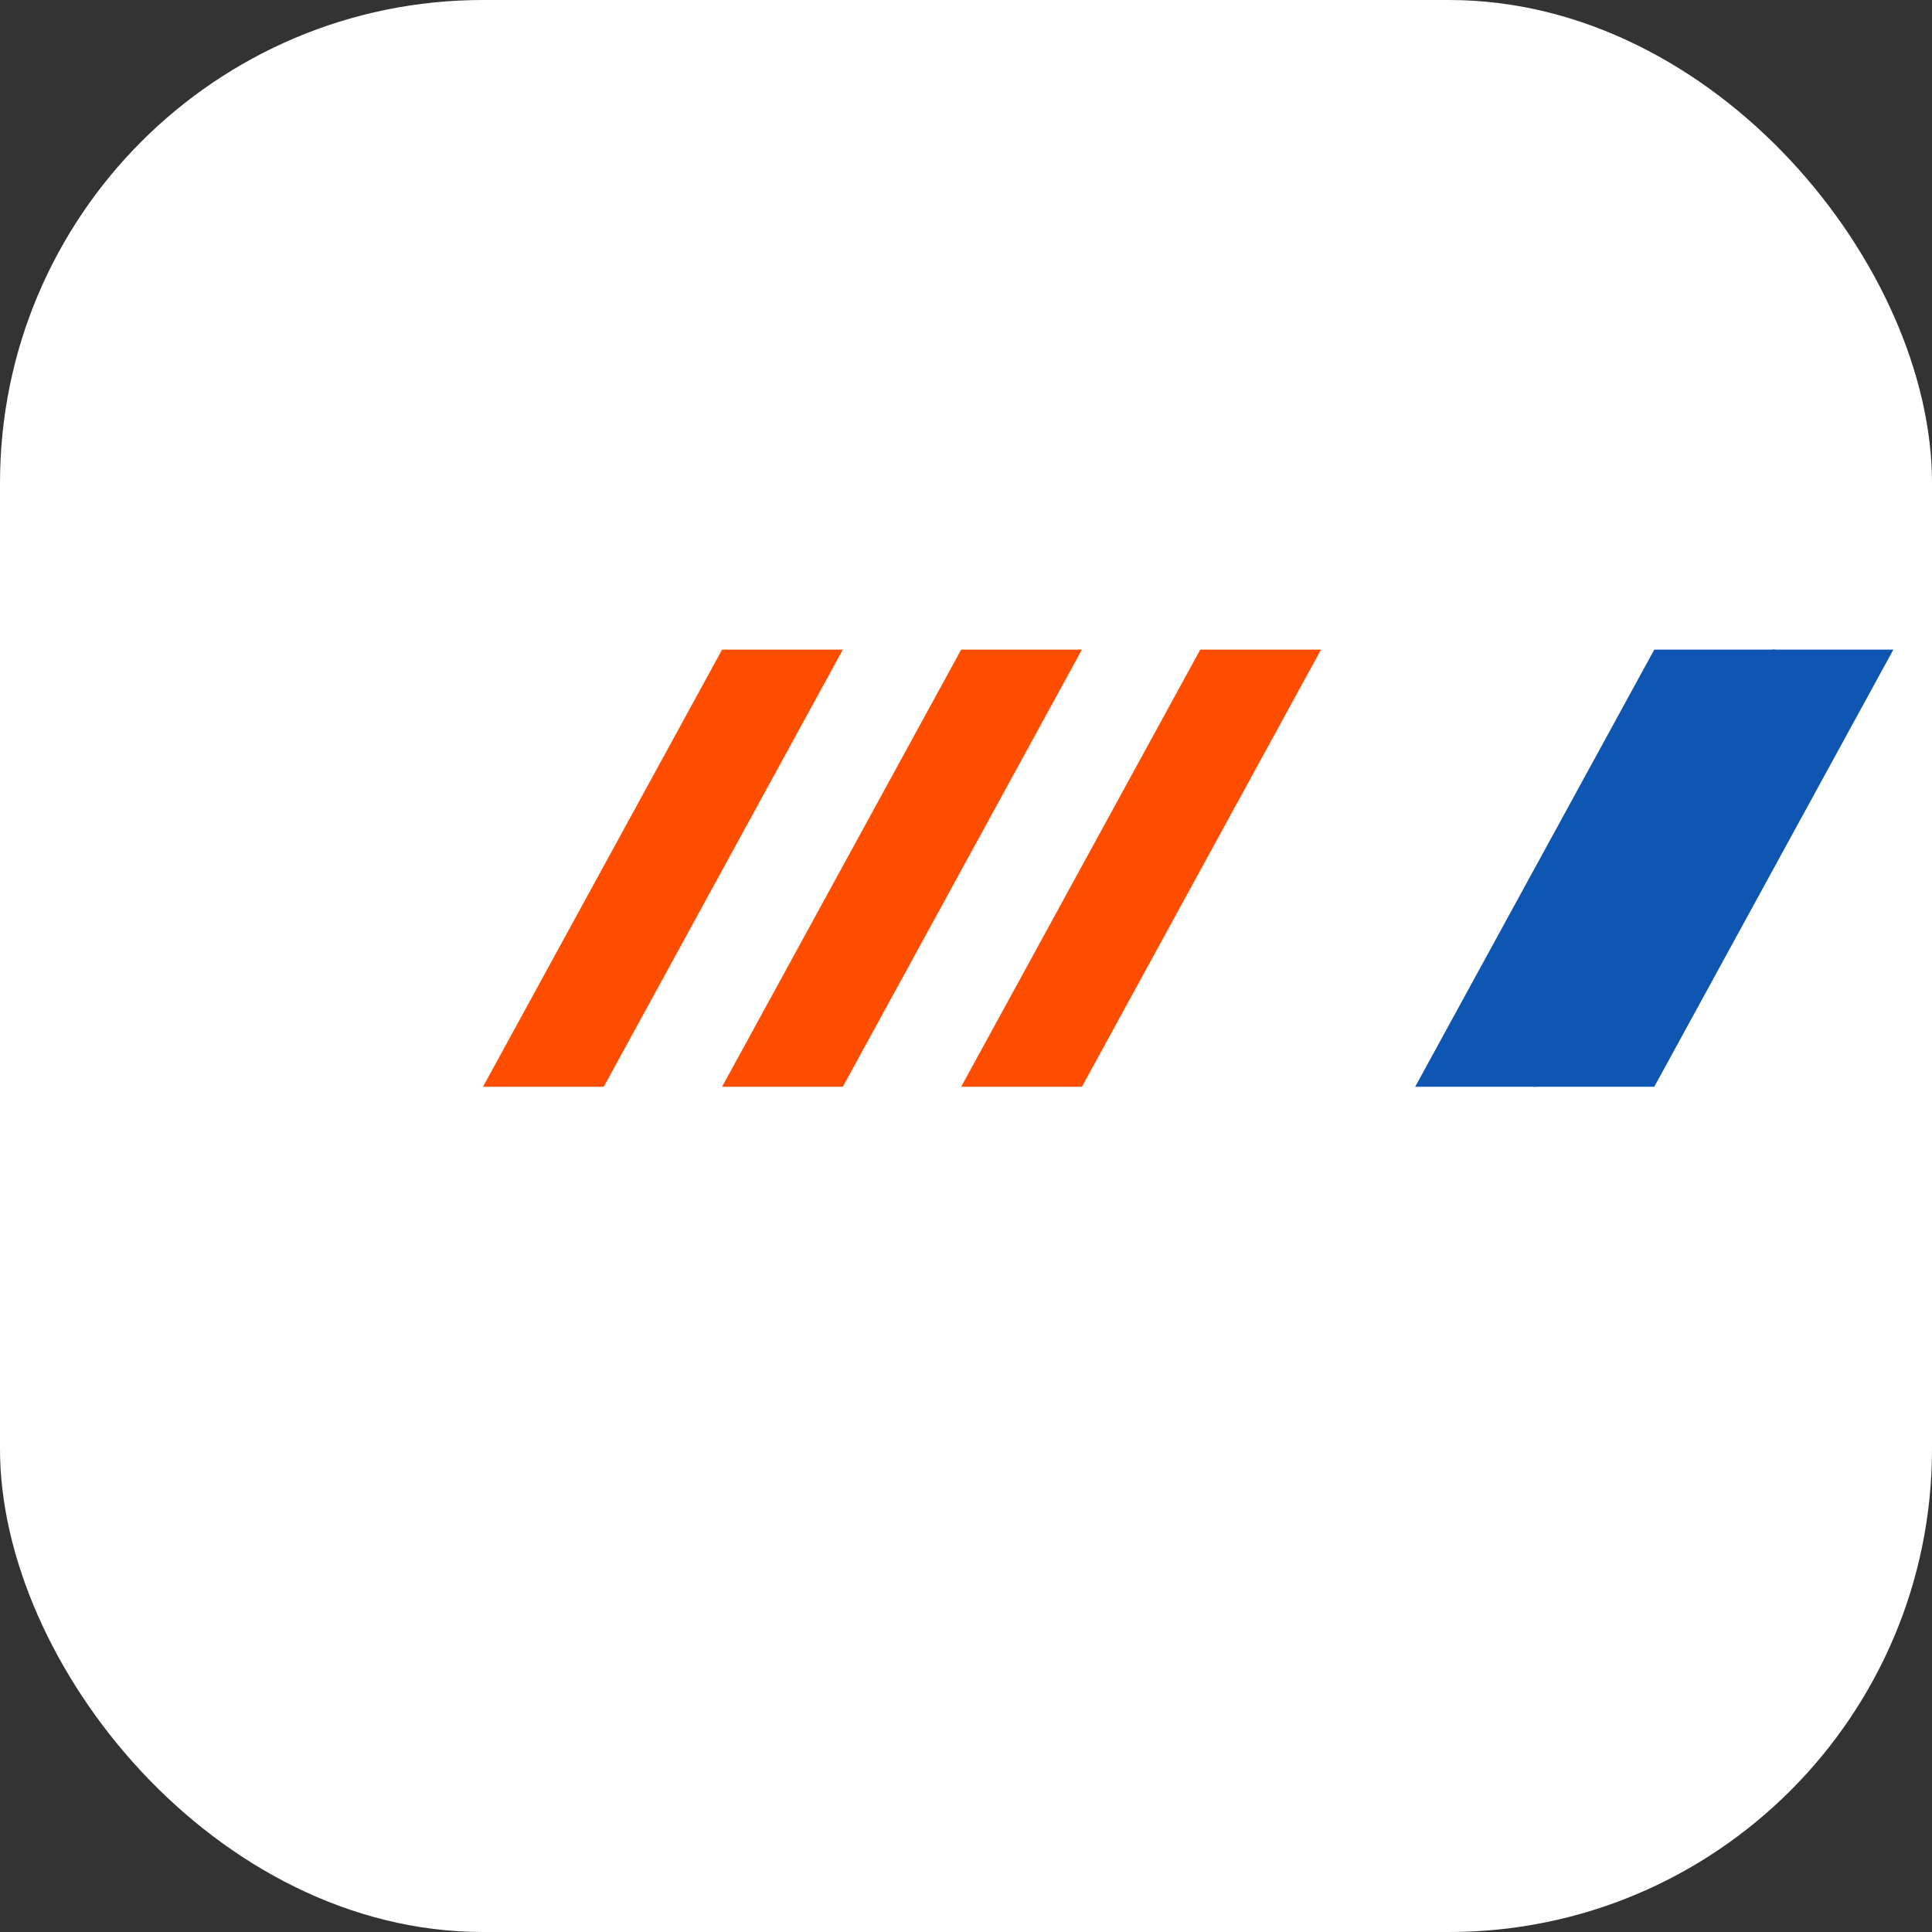 <?xml version="1.0" encoding="UTF-8"?><svg width="80" height="80" viewBox="0 0 80 80" fill="none" xmlns="http://www.w3.org/2000/svg">
  <rect x="0" y="0" width="80" height="80" fill="#333333" stroke="none"/>
  <rect width="80" height="80" rx="20" fill="white"/>
  <path d="M34.9 26.9L25 45H20L29.9 26.9H34.9Z" fill="#FF4D00"/>
  <path d="M44.8 26.9L34.9 45H29.9L39.8 26.9H44.8Z" fill="#FF4D00"/>
  <path d="M54.7 26.9L44.8 45H39.8L49.7 26.9H54.7Z" fill="#FF4D00"/>
  <path d="M63.6 45H58.6L68.5 26.9H73.5L63.6 45Z" fill="#0F56B3"/>
  <path d="M68.5 45H63.5L73.4 26.9H78.4L68.5 45Z" fill="#0F56B3"/>
</svg>